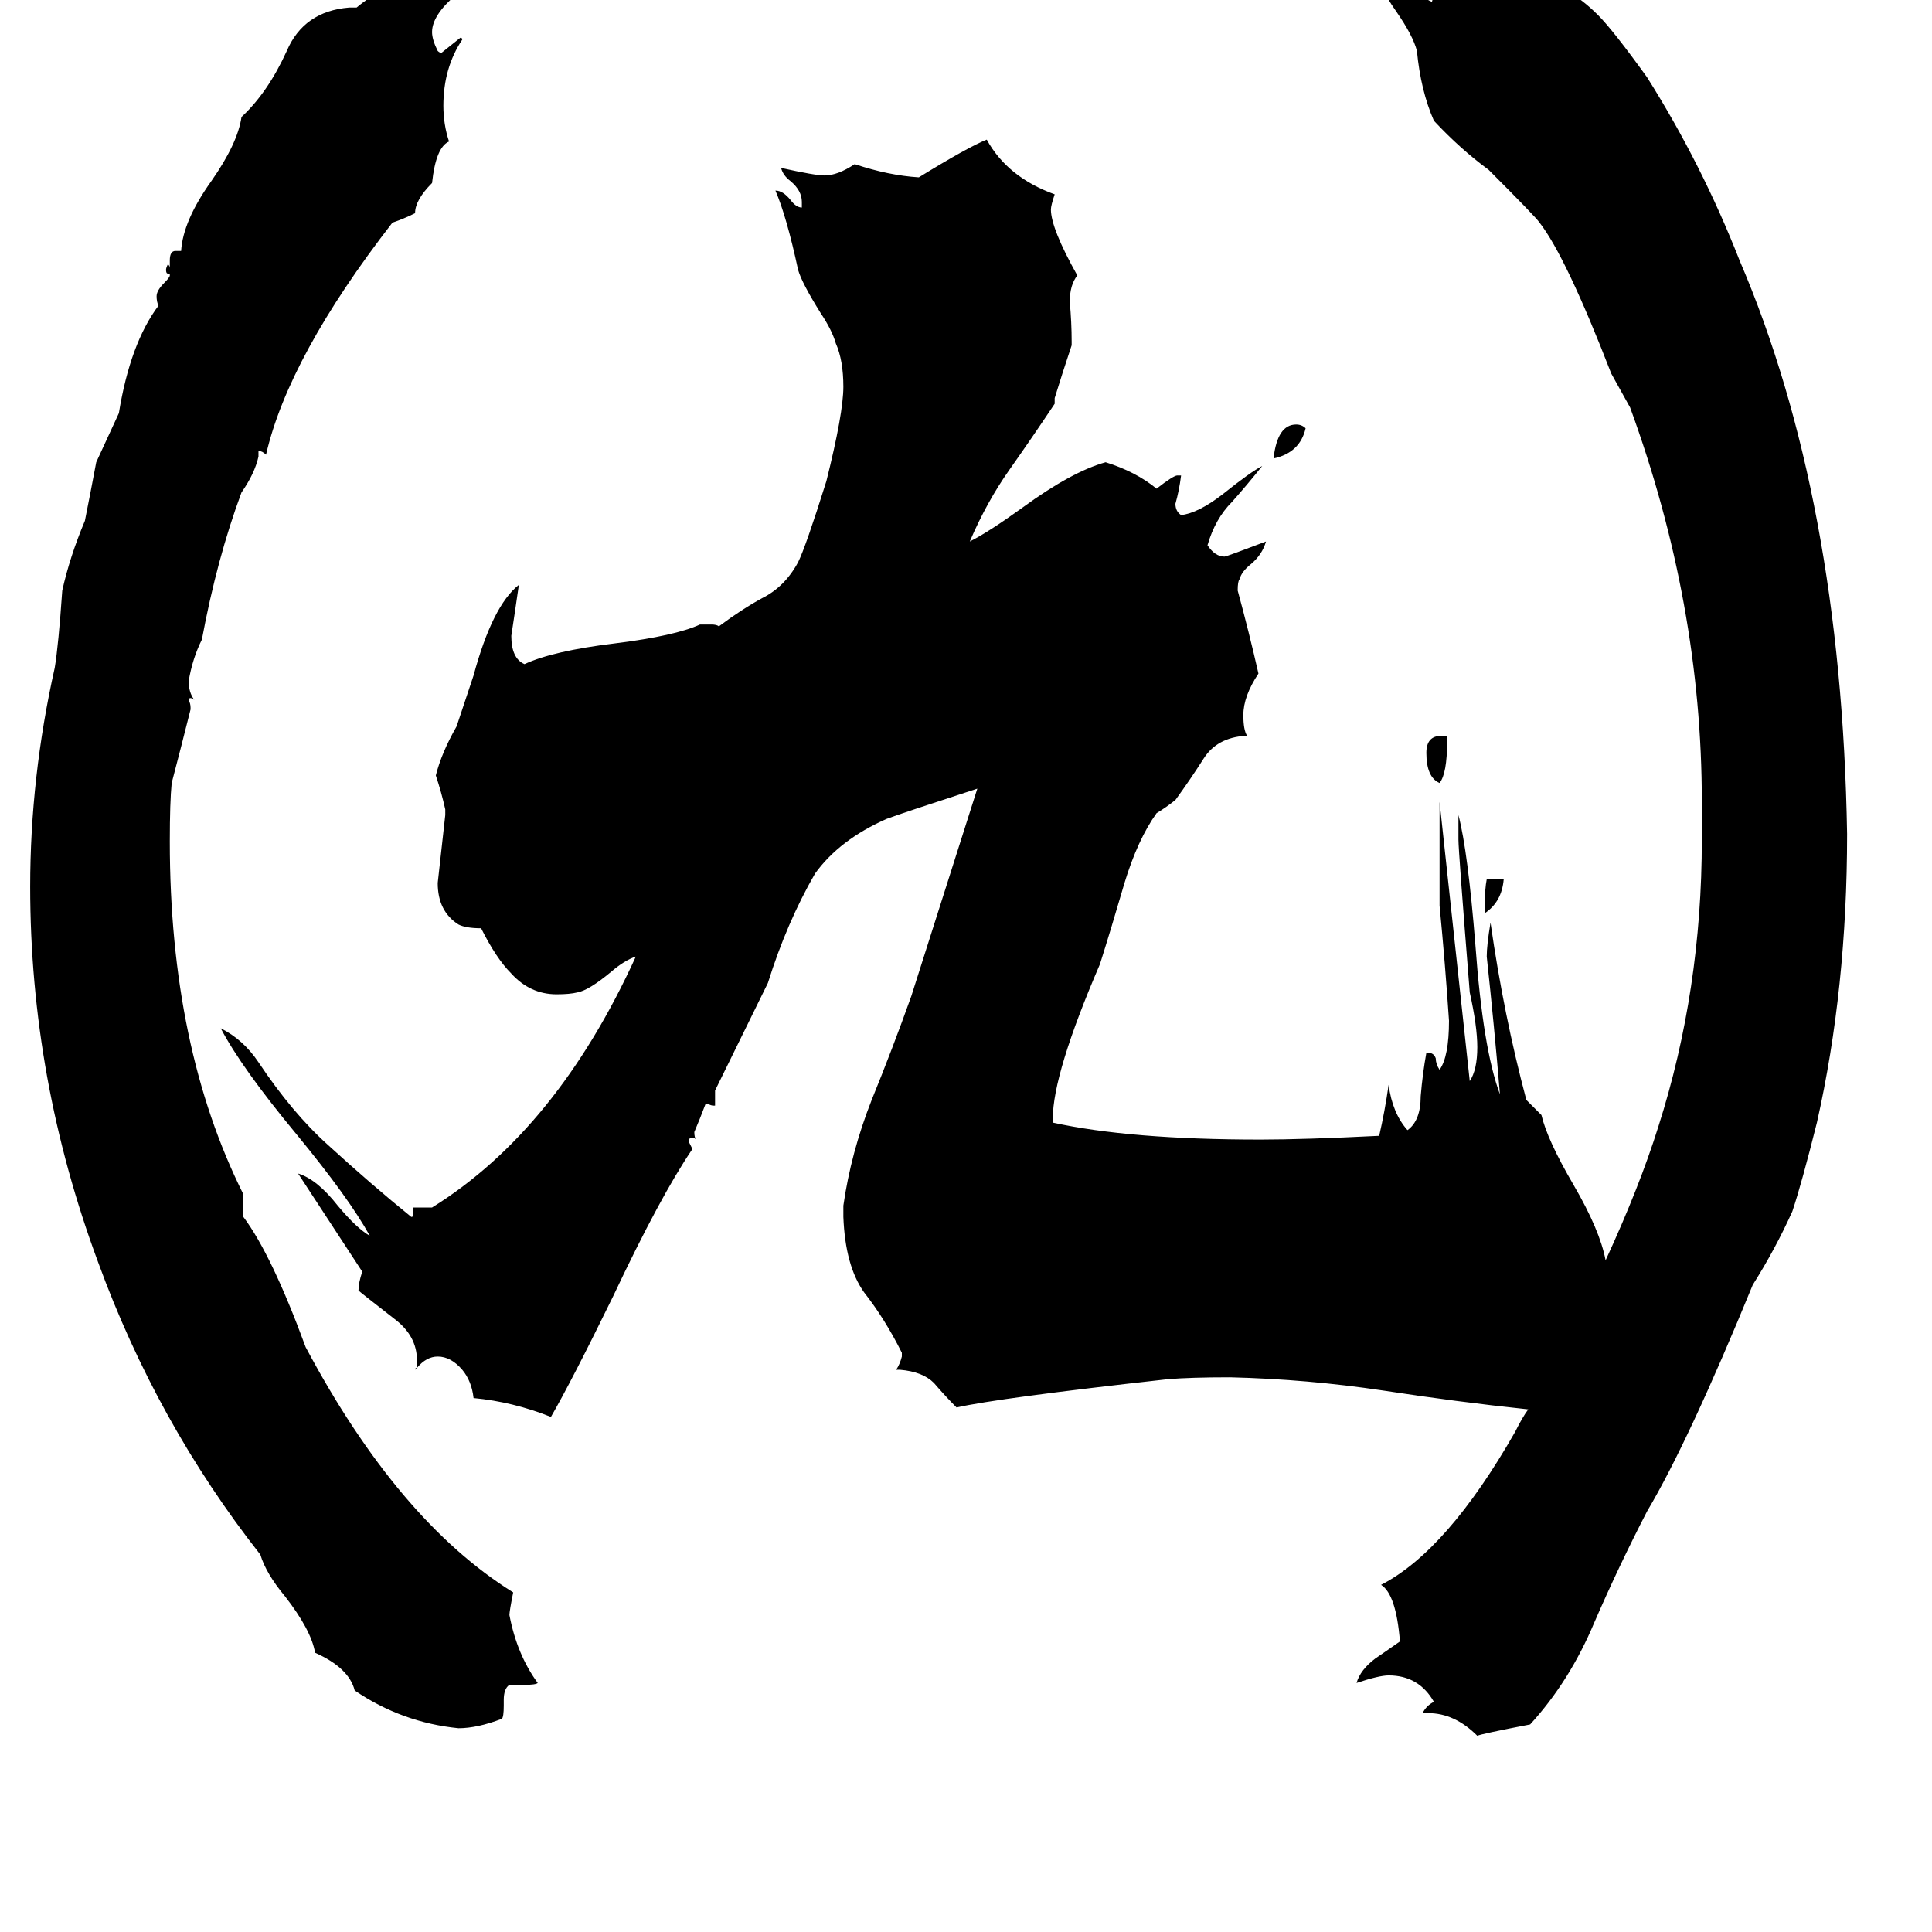 <svg xmlns="http://www.w3.org/2000/svg" viewBox="0 -800 1024 1024">
	<path fill="#000000" d="M756 -242H757Q760 -242 761 -239Q761 -236 763 -233Q768 -240 768 -259Q766 -289 763 -320V-375Q771 -301 779 -227Q783 -233 783 -245Q783 -256 779 -274Q773 -349 773 -355V-368Q778 -349 782 -299Q786 -244 795 -220Q792 -256 788 -293Q788 -299 790 -311Q797 -262 809 -217Q813 -213 817 -209Q820 -196 834 -172Q848 -148 851 -132Q869 -171 879 -203Q902 -275 902 -355V-375Q902 -480 864 -584Q859 -593 854 -602Q830 -664 816 -682Q814 -685 789 -710Q774 -721 760 -736Q753 -752 751 -773Q749 -781 740 -794Q730 -808 729 -819Q737 -818 747 -808Q754 -801 759 -799Q759 -800 760 -801Q760 -803 755 -808Q750 -812 750 -816Q750 -818 751 -819H753Q759 -819 766 -813Q772 -808 778 -808H781Q782 -809 783 -810Q781 -812 778 -815Q779 -816 780 -817H781Q785 -817 789 -812Q792 -809 796 -808Q803 -809 810 -811H812Q830 -809 847 -792Q855 -784 873 -759Q902 -713 922 -662Q976 -536 979 -358Q979 -276 963 -205Q955 -173 950 -158Q941 -138 929 -119Q895 -36 873 1Q858 30 845 60Q832 91 811 114Q785 119 783 120Q771 108 757 108H754Q756 104 760 102Q752 88 736 88Q731 88 719 92Q721 85 729 79Q732 77 742 70Q740 45 732 40Q767 22 803 -41Q807 -49 810 -53Q772 -57 733 -63Q693 -69 652 -70Q631 -70 619 -69Q529 -59 507 -54Q501 -60 495 -67Q489 -73 477 -74H475Q477 -77 478 -81V-83Q469 -101 458 -115Q448 -129 447 -155V-161Q451 -189 462 -217Q473 -244 483 -272L518 -382Q478 -369 470 -366Q445 -355 432 -337Q417 -311 407 -279L379 -222V-214H378Q377 -214 375 -215H374Q371 -207 368 -200Q368 -197 369 -196Q368 -197 367 -197Q365 -197 365 -195Q366 -193 367 -191Q350 -166 325 -113Q303 -68 292 -49Q272 -57 251 -59Q250 -68 245 -74Q239 -81 232 -81Q226 -81 221 -75V-79Q221 -92 209 -101Q191 -115 190 -116Q190 -120 192 -126Q175 -152 158 -178Q168 -175 179 -161Q189 -149 196 -145Q185 -165 157 -199Q128 -234 117 -255Q129 -249 137 -237Q155 -210 174 -193Q197 -172 218 -155Q219 -155 219 -156V-160H229Q295 -201 337 -293Q331 -291 324 -285Q312 -275 306 -274Q302 -273 295 -273Q281 -273 271 -284Q263 -292 255 -308Q247 -308 243 -310Q232 -317 232 -332Q234 -350 236 -368V-371Q234 -380 231 -389Q234 -401 242 -415L251 -442Q261 -479 275 -490Q273 -476 271 -463Q271 -451 278 -448Q293 -455 326 -459Q358 -463 371 -469H377Q380 -469 381 -468Q393 -477 404 -483Q416 -489 423 -502Q427 -510 438 -545Q447 -581 447 -595Q447 -609 443 -618Q441 -625 435 -634Q425 -650 423 -657Q417 -685 411 -699Q415 -699 419 -694Q422 -690 425 -690V-693Q425 -699 419 -704Q415 -707 414 -711Q432 -707 437 -707Q444 -707 453 -713Q471 -707 487 -706Q513 -722 523 -726Q534 -706 559 -697Q557 -691 557 -689Q557 -679 571 -654Q567 -649 567 -640Q568 -629 568 -619V-617Q563 -602 559 -589V-586Q547 -568 535 -551Q523 -534 514 -513Q524 -518 542 -531Q568 -550 586 -555Q602 -550 613 -541Q622 -548 624 -548H626Q625 -540 623 -533Q623 -529 626 -527Q635 -528 648 -538Q663 -550 669 -553Q661 -543 653 -534Q644 -525 640 -511Q644 -505 649 -505Q650 -505 671 -513Q669 -506 663 -501Q658 -497 657 -493Q656 -492 656 -487Q662 -465 667 -443Q659 -431 659 -421Q659 -413 661 -410H660Q645 -409 638 -398Q631 -387 623 -376Q618 -372 613 -369Q603 -355 596 -332Q589 -308 583 -289Q558 -231 558 -207V-205Q599 -196 668 -196Q691 -196 731 -198Q734 -211 736 -225Q738 -210 746 -201Q753 -206 753 -219Q754 -231 756 -242ZM278 93H270Q267 95 267 101V104Q267 110 266 111Q253 116 243 116Q213 113 188 96Q185 84 167 76Q165 64 151 46Q141 34 138 24Q83 -46 52 -131Q16 -228 16 -330Q16 -388 29 -446Q31 -458 33 -487Q37 -505 45 -524Q48 -539 51 -555Q57 -568 63 -581Q69 -618 84 -638Q83 -640 83 -643Q83 -646 87 -650Q90 -653 90 -654V-655H89Q88 -655 88 -657Q88 -658 89 -660Q90 -659 90 -658V-662Q90 -667 93 -667H96Q97 -683 112 -704Q126 -724 128 -738Q142 -751 152 -773Q161 -794 185 -796H189Q202 -807 223 -813Q223 -811 220 -802Q228 -805 234 -809Q240 -814 251 -814Q250 -810 242 -803Q229 -792 229 -783Q229 -779 232 -773Q233 -772 234 -772Q239 -776 244 -780Q245 -780 245 -779Q235 -764 235 -744Q235 -734 238 -725Q231 -722 229 -703Q220 -694 220 -687Q214 -684 208 -682Q153 -611 141 -559Q139 -561 137 -561V-558Q135 -549 128 -539Q115 -504 107 -461Q102 -451 100 -439Q100 -433 103 -429Q102 -430 101 -430Q100 -430 100 -429Q101 -427 101 -425V-424Q96 -404 91 -385Q90 -375 90 -354Q90 -245 129 -167V-155Q144 -135 162 -86Q211 6 272 44Q270 54 270 56Q274 77 285 92Q284 93 278 93ZM767 -410V-407Q767 -390 763 -385Q756 -388 756 -401Q756 -410 764 -410ZM692 -573Q689 -560 675 -557Q677 -575 687 -575Q690 -575 692 -573ZM788 -334H797Q796 -322 787 -316V-321Q787 -329 788 -334ZM221 -75L220 -74Q220 -75 221 -75Z"/>
</svg>